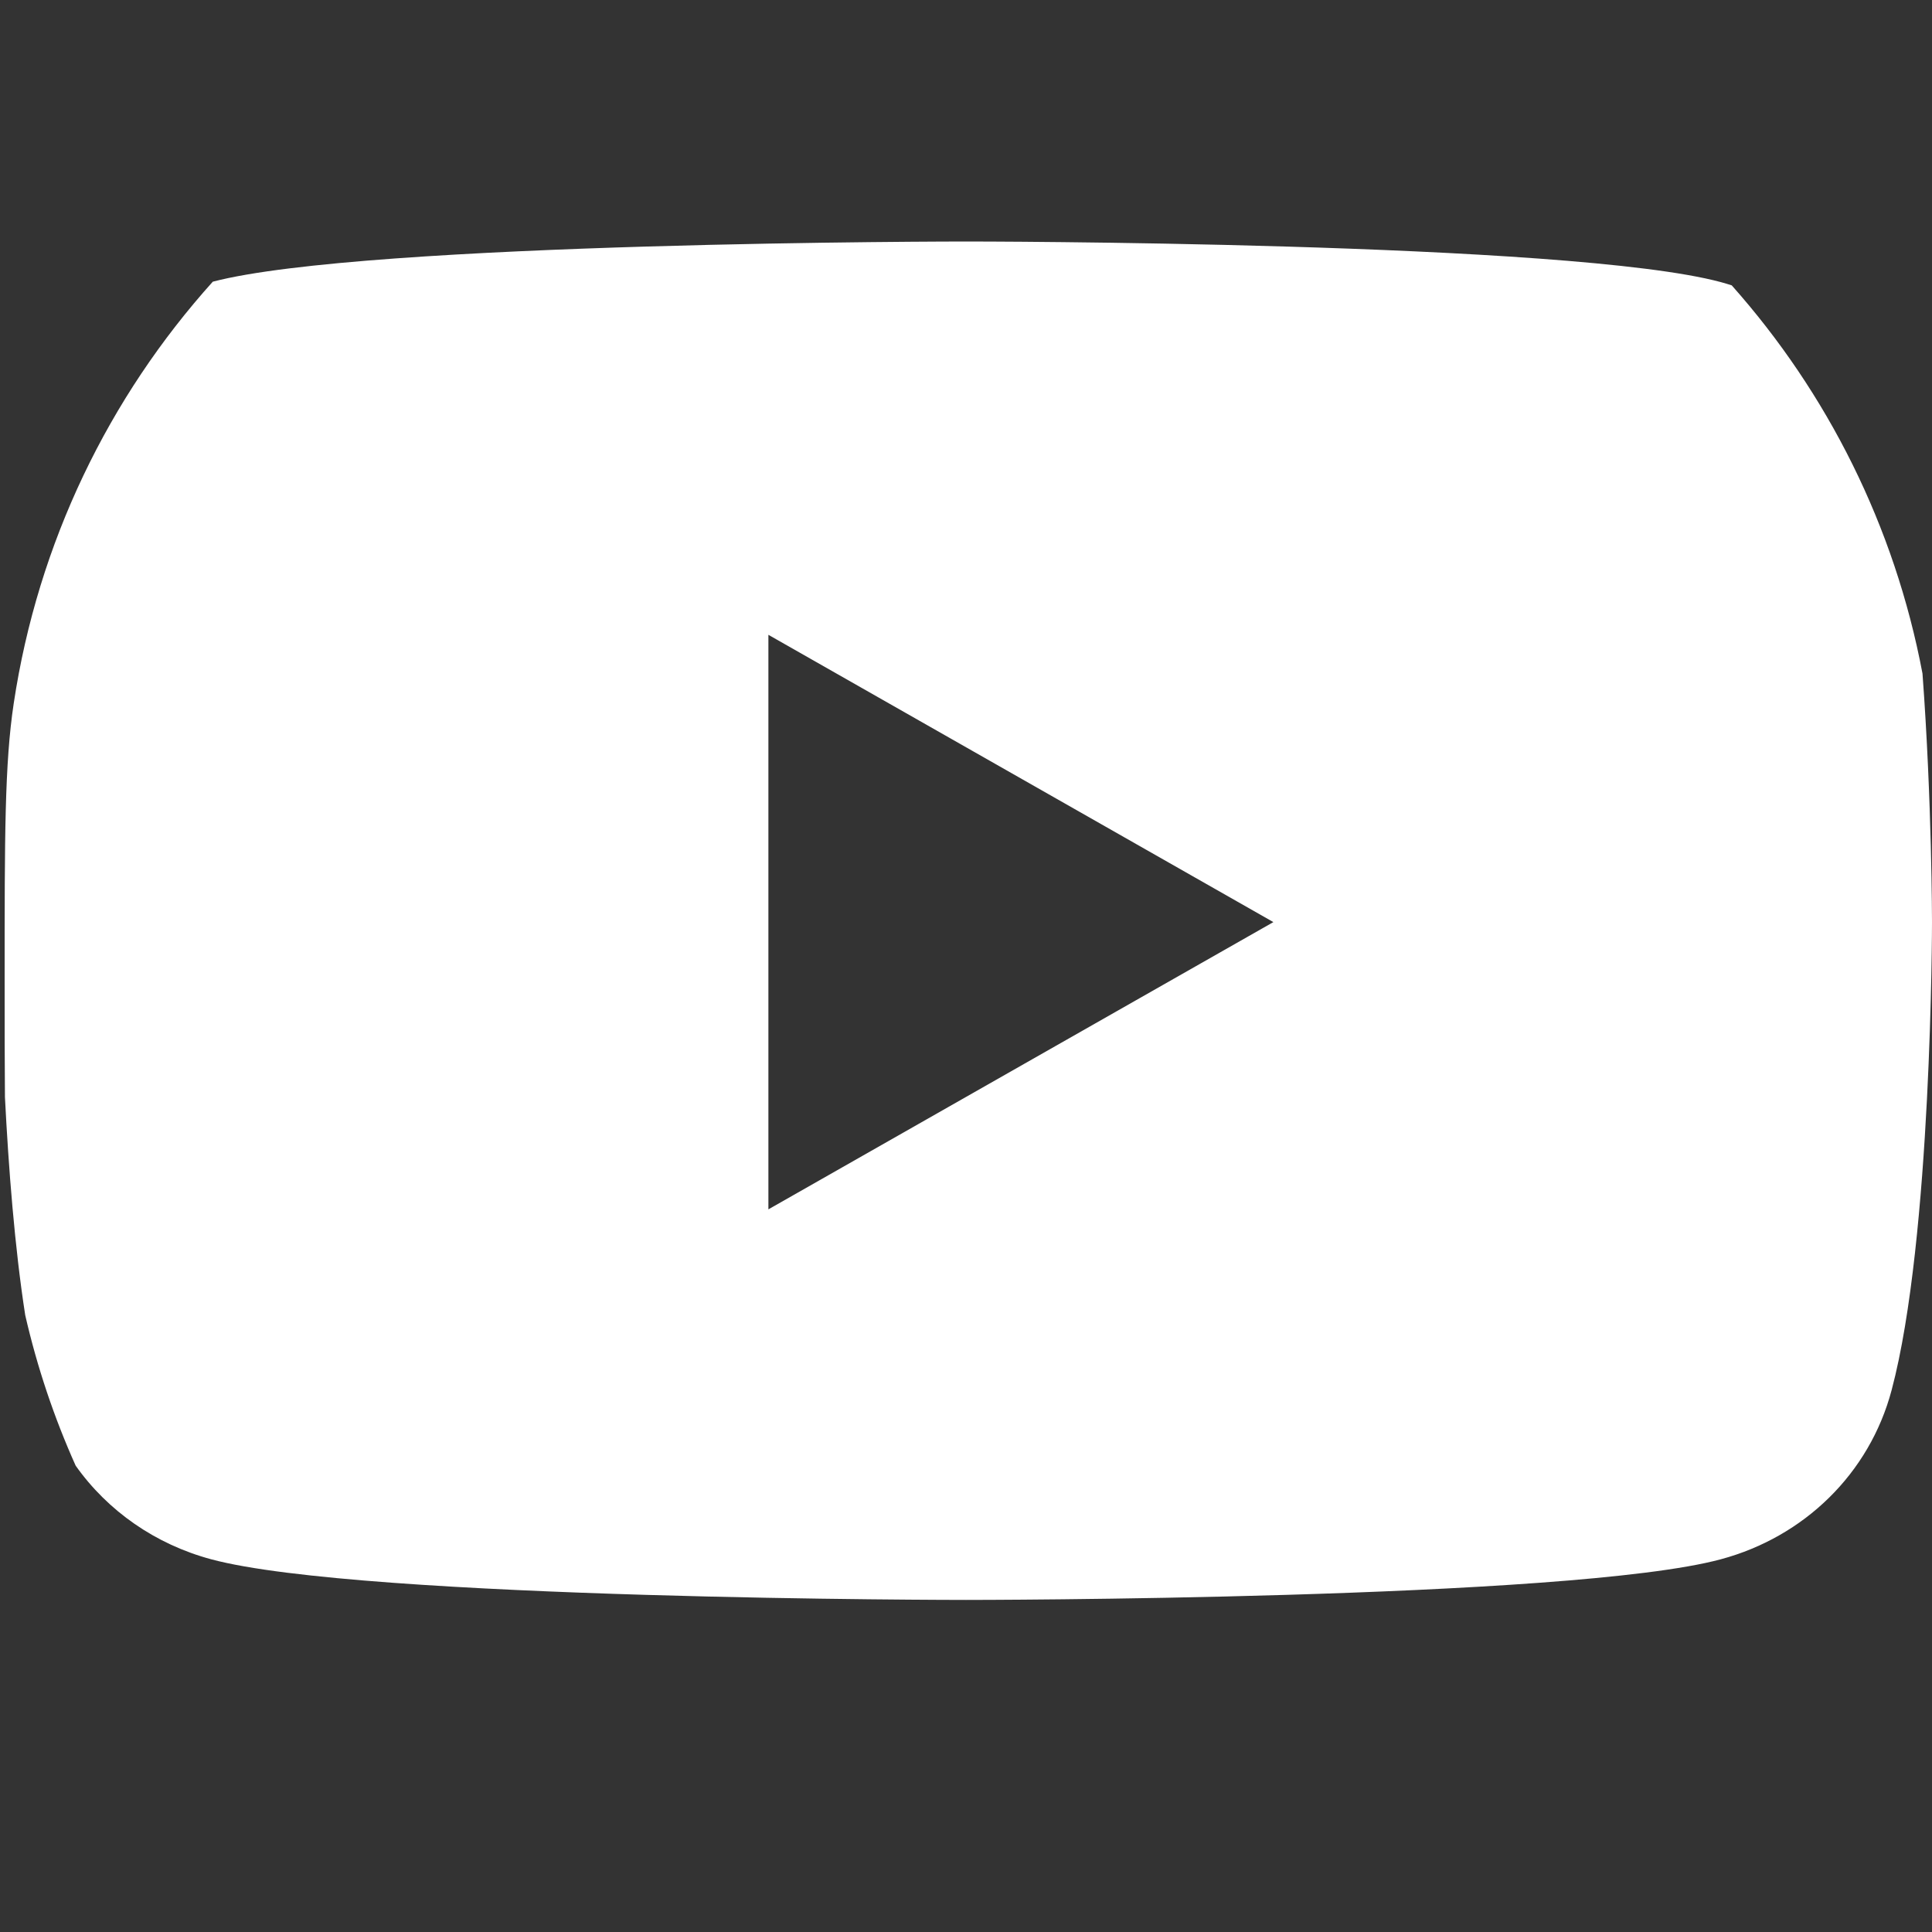 <svg width="50" height="50" viewBox="0 0 50 50" fill="none" xmlns="http://www.w3.org/2000/svg">
<rect x="0" y="0" width="50" height="50" fill="#333333" stroke="none"/>
<path fill-rule="evenodd" clip-rule="evenodd" d="M0.355 18.205C0.12 19.761 0.12 21.619 0.12 25.335C0.12 26.529 0.12 27.531 0.128 28.393C0.22 30.208 0.379 32.28 0.653 34.037C0.963 35.39 1.403 36.693 1.958 37.931C2.79 39.107 4.025 39.967 5.465 40.354C9.365 41.406 25 41.406 25 41.406C25 41.406 40.635 41.406 44.535 40.354C46.686 39.776 48.38 38.142 48.955 35.976C50 32.052 50 23.863 50 23.863C50 23.863 50 20.743 49.754 17.432C49.033 13.613 47.29 10.166 44.817 7.385C44.724 7.355 44.63 7.327 44.535 7.301C40.635 6.25 25 6.25 25 6.25C25 6.25 9.476 6.25 5.507 7.29C2.823 10.274 0.983 14.034 0.355 18.205ZM32.955 23.864L19.886 16.429V31.298L32.955 23.864Z" fill="white"/>
</svg>

